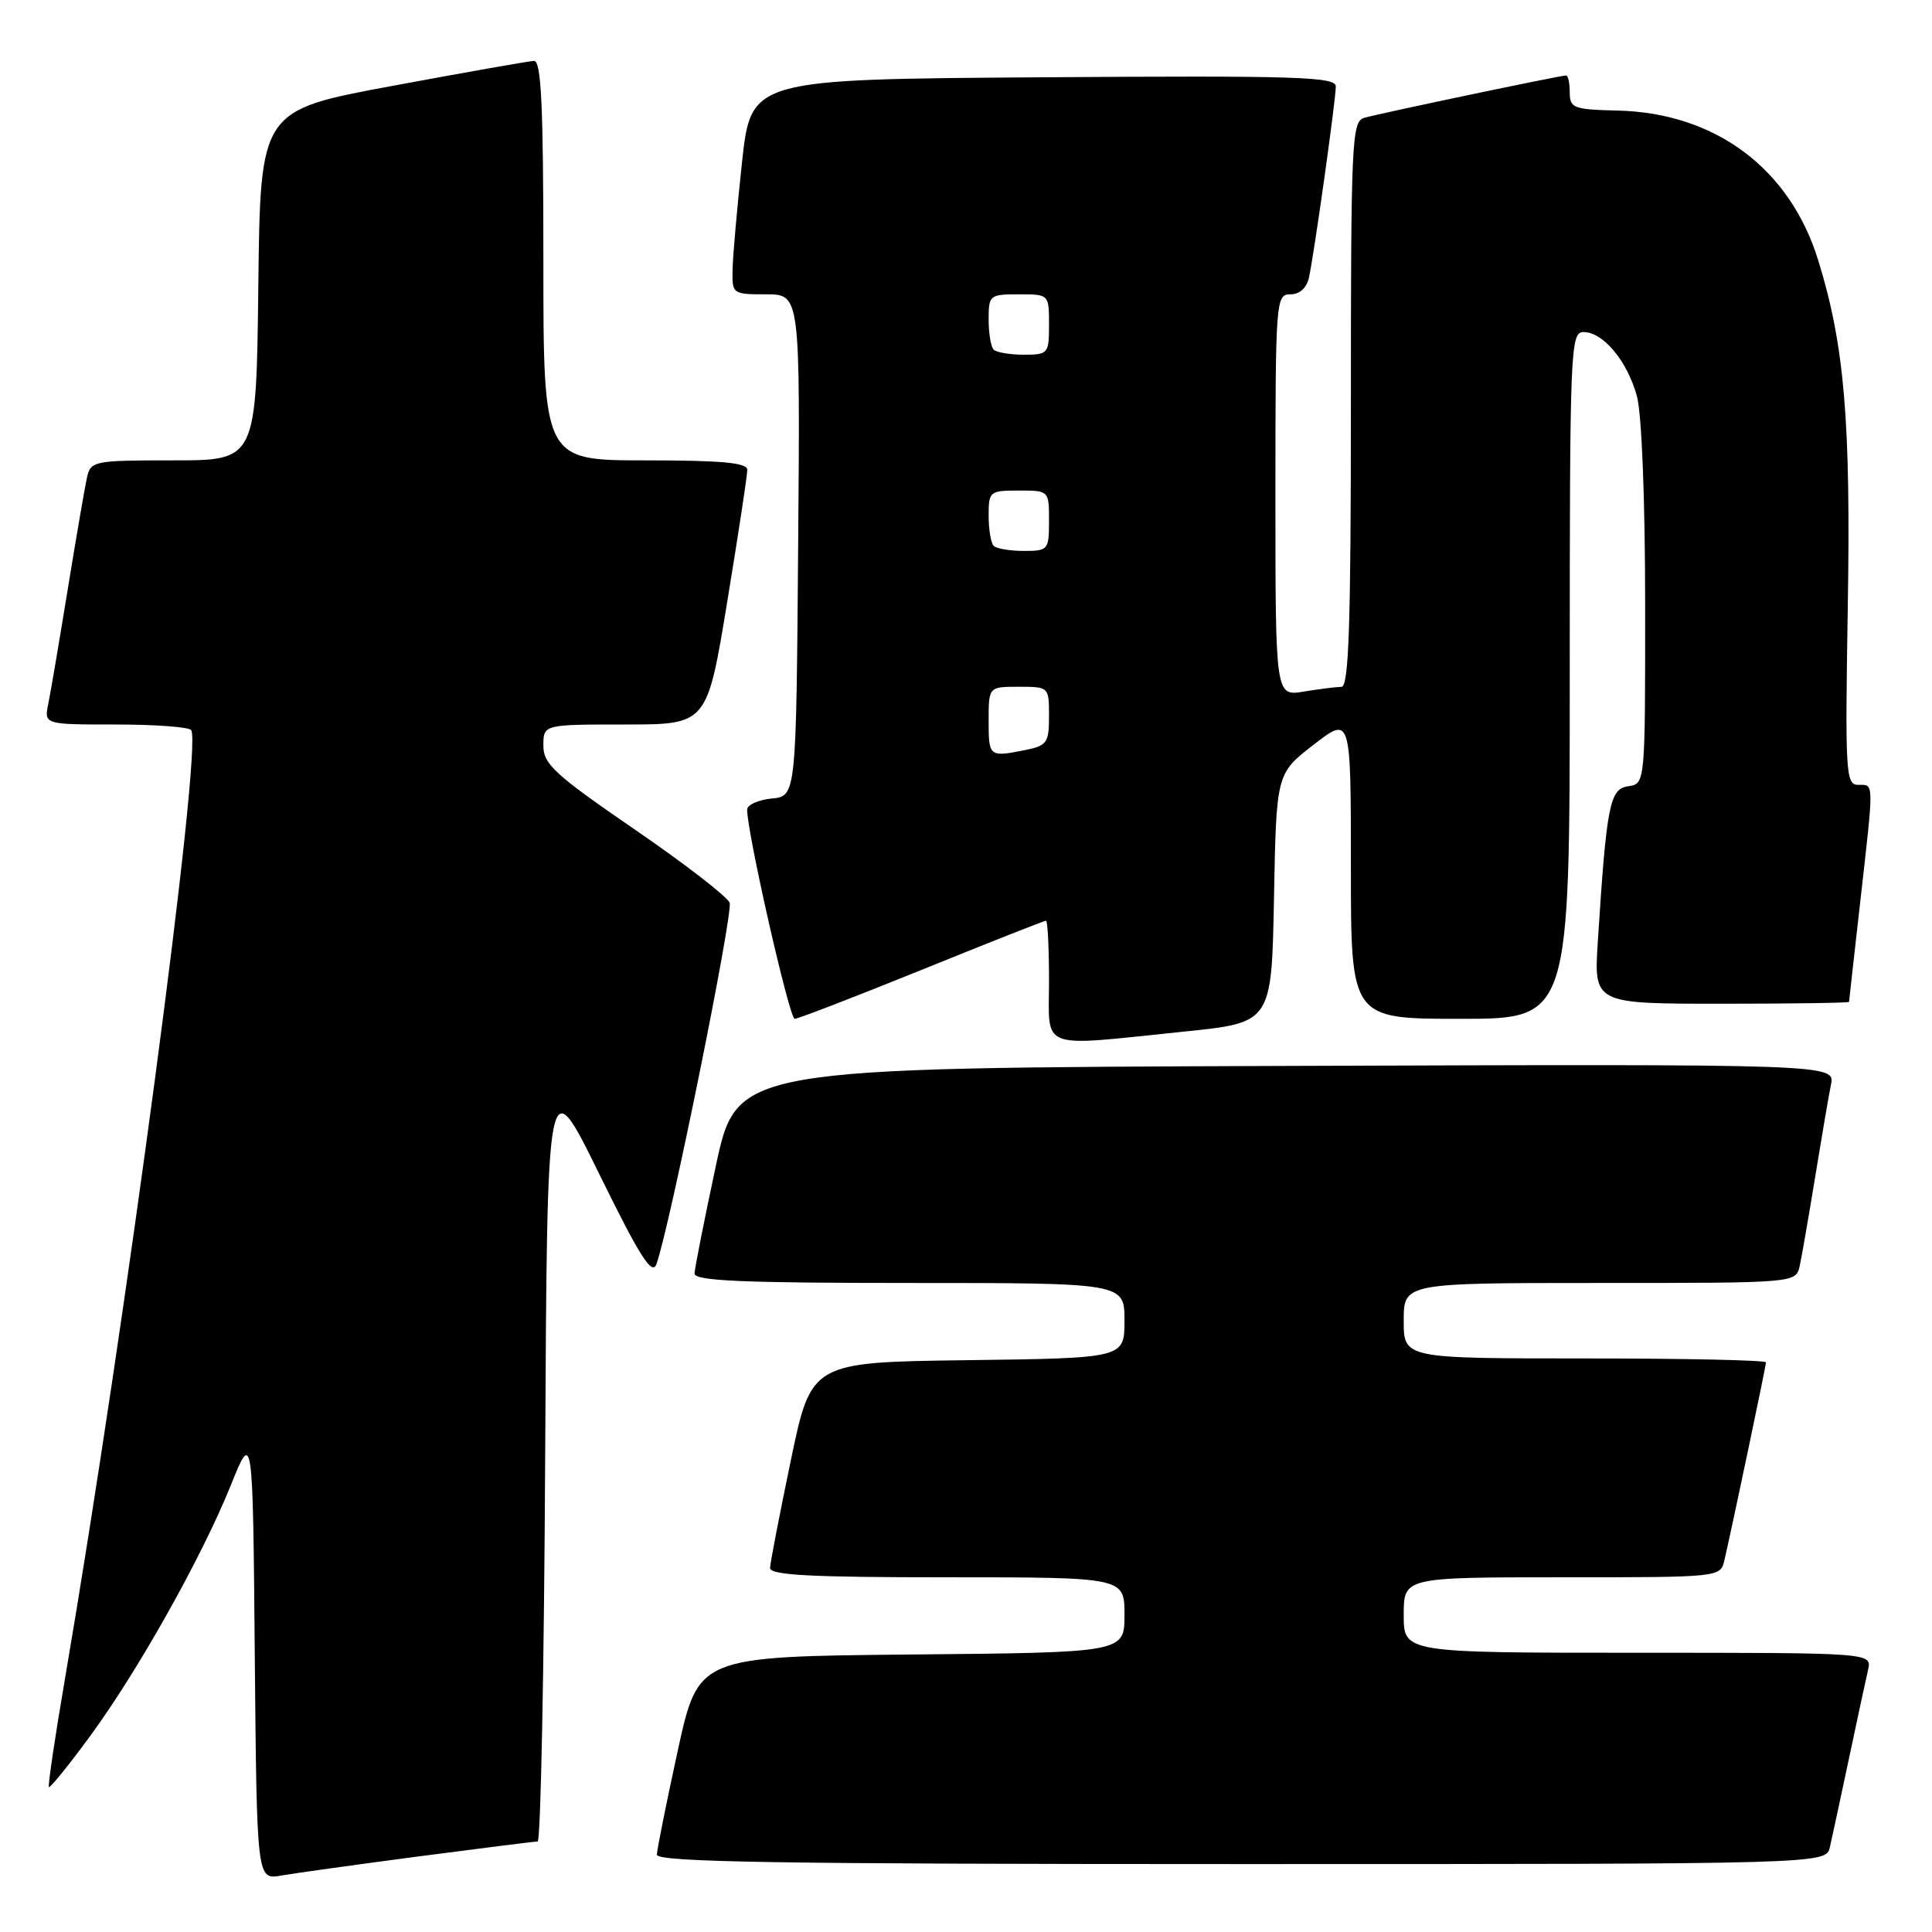 <?xml version="1.0" encoding="UTF-8" standalone="no"?>
<!DOCTYPE svg PUBLIC "-//W3C//DTD SVG 1.1//EN" "http://www.w3.org/Graphics/SVG/1.1/DTD/svg11.dtd" >
<svg xmlns="http://www.w3.org/2000/svg" xmlns:xlink="http://www.w3.org/1999/xlink" version="1.1" viewBox="0 0 256 256">
 <g >
 <path fill="currentColor"
d=" M 55.50 245.98 C 63.75 244.90 70.83 244.01 71.24 244.01 C 71.65 244.00 72.10 220.94 72.24 192.75 C 72.50 141.50 72.50 141.50 79.37 155.50 C 84.80 166.55 86.40 169.08 86.98 167.50 C 88.71 162.78 97.19 120.94 96.68 119.62 C 96.38 118.82 90.70 114.43 84.06 109.88 C 73.49 102.62 72.00 101.25 72.00 98.80 C 72.00 96.00 72.00 96.00 82.85 96.00 C 93.69 96.00 93.69 96.00 96.36 79.75 C 97.83 70.81 99.03 62.94 99.02 62.25 C 99.00 61.31 95.62 61.00 85.50 61.00 C 72.00 61.00 72.00 61.00 72.00 34.50 C 72.00 13.93 71.72 8.01 70.75 8.07 C 70.06 8.10 61.62 9.59 52.00 11.38 C 34.50 14.62 34.50 14.62 34.23 37.81 C 33.96 61.00 33.96 61.00 23.00 61.00 C 12.45 61.00 12.02 61.08 11.53 63.25 C 11.25 64.49 10.11 71.12 8.99 78.00 C 7.87 84.88 6.71 91.74 6.40 93.25 C 5.84 96.00 5.84 96.00 15.36 96.00 C 20.60 96.00 25.09 96.34 25.34 96.75 C 26.81 99.19 16.74 174.85 8.60 222.50 C 7.28 230.20 6.33 236.63 6.48 236.79 C 6.63 236.95 9.01 234.03 11.76 230.29 C 18.14 221.66 26.71 206.40 30.54 196.91 C 33.50 189.54 33.50 189.54 33.76 219.31 C 34.03 249.09 34.03 249.09 37.26 248.52 C 39.04 248.21 47.25 247.07 55.50 245.98 Z  M 242.47 244.75 C 242.76 243.51 243.89 238.22 245.00 233.00 C 246.11 227.78 247.24 222.49 247.53 221.25 C 248.04 219.00 248.04 219.00 217.02 219.00 C 186.00 219.00 186.00 219.00 186.00 214.00 C 186.00 209.00 186.00 209.00 206.98 209.00 C 227.92 209.00 227.96 209.00 228.49 206.75 C 229.57 202.08 234.00 181.01 234.00 180.52 C 234.00 180.23 223.20 180.00 210.00 180.00 C 186.00 180.00 186.00 180.00 186.00 175.00 C 186.00 170.00 186.00 170.00 211.98 170.00 C 237.96 170.00 237.96 170.00 238.47 167.75 C 238.74 166.51 239.66 161.22 240.51 156.00 C 241.36 150.78 242.30 145.26 242.61 143.74 C 243.16 140.99 243.16 140.99 170.40 141.24 C 97.63 141.50 97.63 141.50 94.85 154.50 C 93.32 161.65 92.05 168.06 92.03 168.75 C 92.01 169.72 98.35 170.00 120.50 170.00 C 149.00 170.00 149.00 170.00 149.00 174.98 C 149.00 179.96 149.00 179.96 128.25 180.23 C 107.50 180.50 107.50 180.50 104.79 193.50 C 103.30 200.65 102.06 207.06 102.04 207.75 C 102.01 208.72 107.35 209.00 125.50 209.00 C 149.00 209.00 149.00 209.00 149.00 213.98 C 149.00 218.97 149.00 218.97 120.77 219.23 C 92.53 219.50 92.53 219.50 89.80 232.00 C 88.30 238.88 87.06 245.06 87.04 245.75 C 87.01 246.74 103.14 247.00 164.48 247.00 C 241.96 247.00 241.96 247.00 242.47 244.75 Z  M 157.00 136.68 C 168.50 135.50 168.50 135.50 168.81 119.00 C 169.12 102.50 169.12 102.50 174.06 98.68 C 179.00 94.85 179.00 94.85 179.00 114.93 C 179.00 135.00 179.00 135.00 193.50 135.00 C 208.00 135.00 208.00 135.00 208.00 89.50 C 208.00 46.11 208.08 44.00 209.83 44.00 C 212.43 44.00 215.63 47.84 216.90 52.50 C 217.54 54.86 217.99 66.22 217.99 80.18 C 218.00 103.86 218.00 103.86 215.75 104.18 C 213.29 104.53 212.88 106.64 211.72 124.75 C 211.19 133.00 211.19 133.00 228.09 133.00 C 237.39 133.00 245.00 132.89 245.01 132.75 C 245.02 132.61 245.68 126.65 246.49 119.50 C 248.33 103.25 248.34 104.00 246.23 104.00 C 244.57 104.00 244.48 102.48 244.84 80.51 C 245.25 55.76 244.40 45.75 240.93 34.51 C 237.17 22.32 227.30 14.96 214.34 14.65 C 208.48 14.51 208.01 14.33 208.00 12.25 C 208.00 11.01 207.78 10.00 207.52 10.00 C 206.74 10.00 182.68 15.05 180.75 15.62 C 179.12 16.10 179.00 18.78 179.00 53.57 C 179.00 82.84 178.73 91.00 177.75 91.01 C 177.06 91.02 174.81 91.30 172.75 91.64 C 169.00 92.26 169.00 92.26 169.00 65.63 C 169.00 39.75 169.06 39.00 170.98 39.00 C 172.22 39.00 173.14 38.16 173.45 36.75 C 174.15 33.54 177.00 13.23 177.00 11.46 C 177.00 10.17 171.93 10.01 138.26 10.24 C 99.52 10.50 99.52 10.50 98.32 21.50 C 97.67 27.55 97.10 33.96 97.07 35.75 C 97.00 38.95 97.07 39.00 101.51 39.00 C 106.03 39.00 106.03 39.00 105.76 72.25 C 105.50 105.50 105.50 105.50 102.25 105.81 C 100.46 105.99 99.00 106.65 99.00 107.28 C 99.00 110.38 104.60 135.00 105.30 135.00 C 105.74 135.00 113.33 132.07 122.15 128.50 C 130.97 124.92 138.37 122.00 138.60 122.00 C 138.82 122.00 139.00 125.60 139.00 130.00 C 139.00 139.31 137.38 138.70 157.00 136.68 Z  M 131.00 95.50 C 131.00 91.00 131.00 91.00 135.00 91.00 C 138.98 91.00 139.00 91.02 139.00 94.88 C 139.00 98.42 138.73 98.80 135.88 99.38 C 131.06 100.34 131.00 100.29 131.00 95.50 Z  M 131.67 72.33 C 131.30 71.97 131.00 70.17 131.00 68.33 C 131.00 65.11 131.13 65.00 135.00 65.00 C 139.00 65.00 139.00 65.00 139.00 69.00 C 139.00 72.87 138.89 73.00 135.67 73.00 C 133.83 73.00 132.03 72.70 131.67 72.33 Z  M 131.67 46.33 C 131.30 45.97 131.00 44.17 131.00 42.33 C 131.00 39.11 131.13 39.00 135.00 39.00 C 139.00 39.00 139.00 39.00 139.00 43.00 C 139.00 46.87 138.89 47.00 135.67 47.00 C 133.83 47.00 132.03 46.70 131.67 46.33 Z "/>
</g>
</svg>